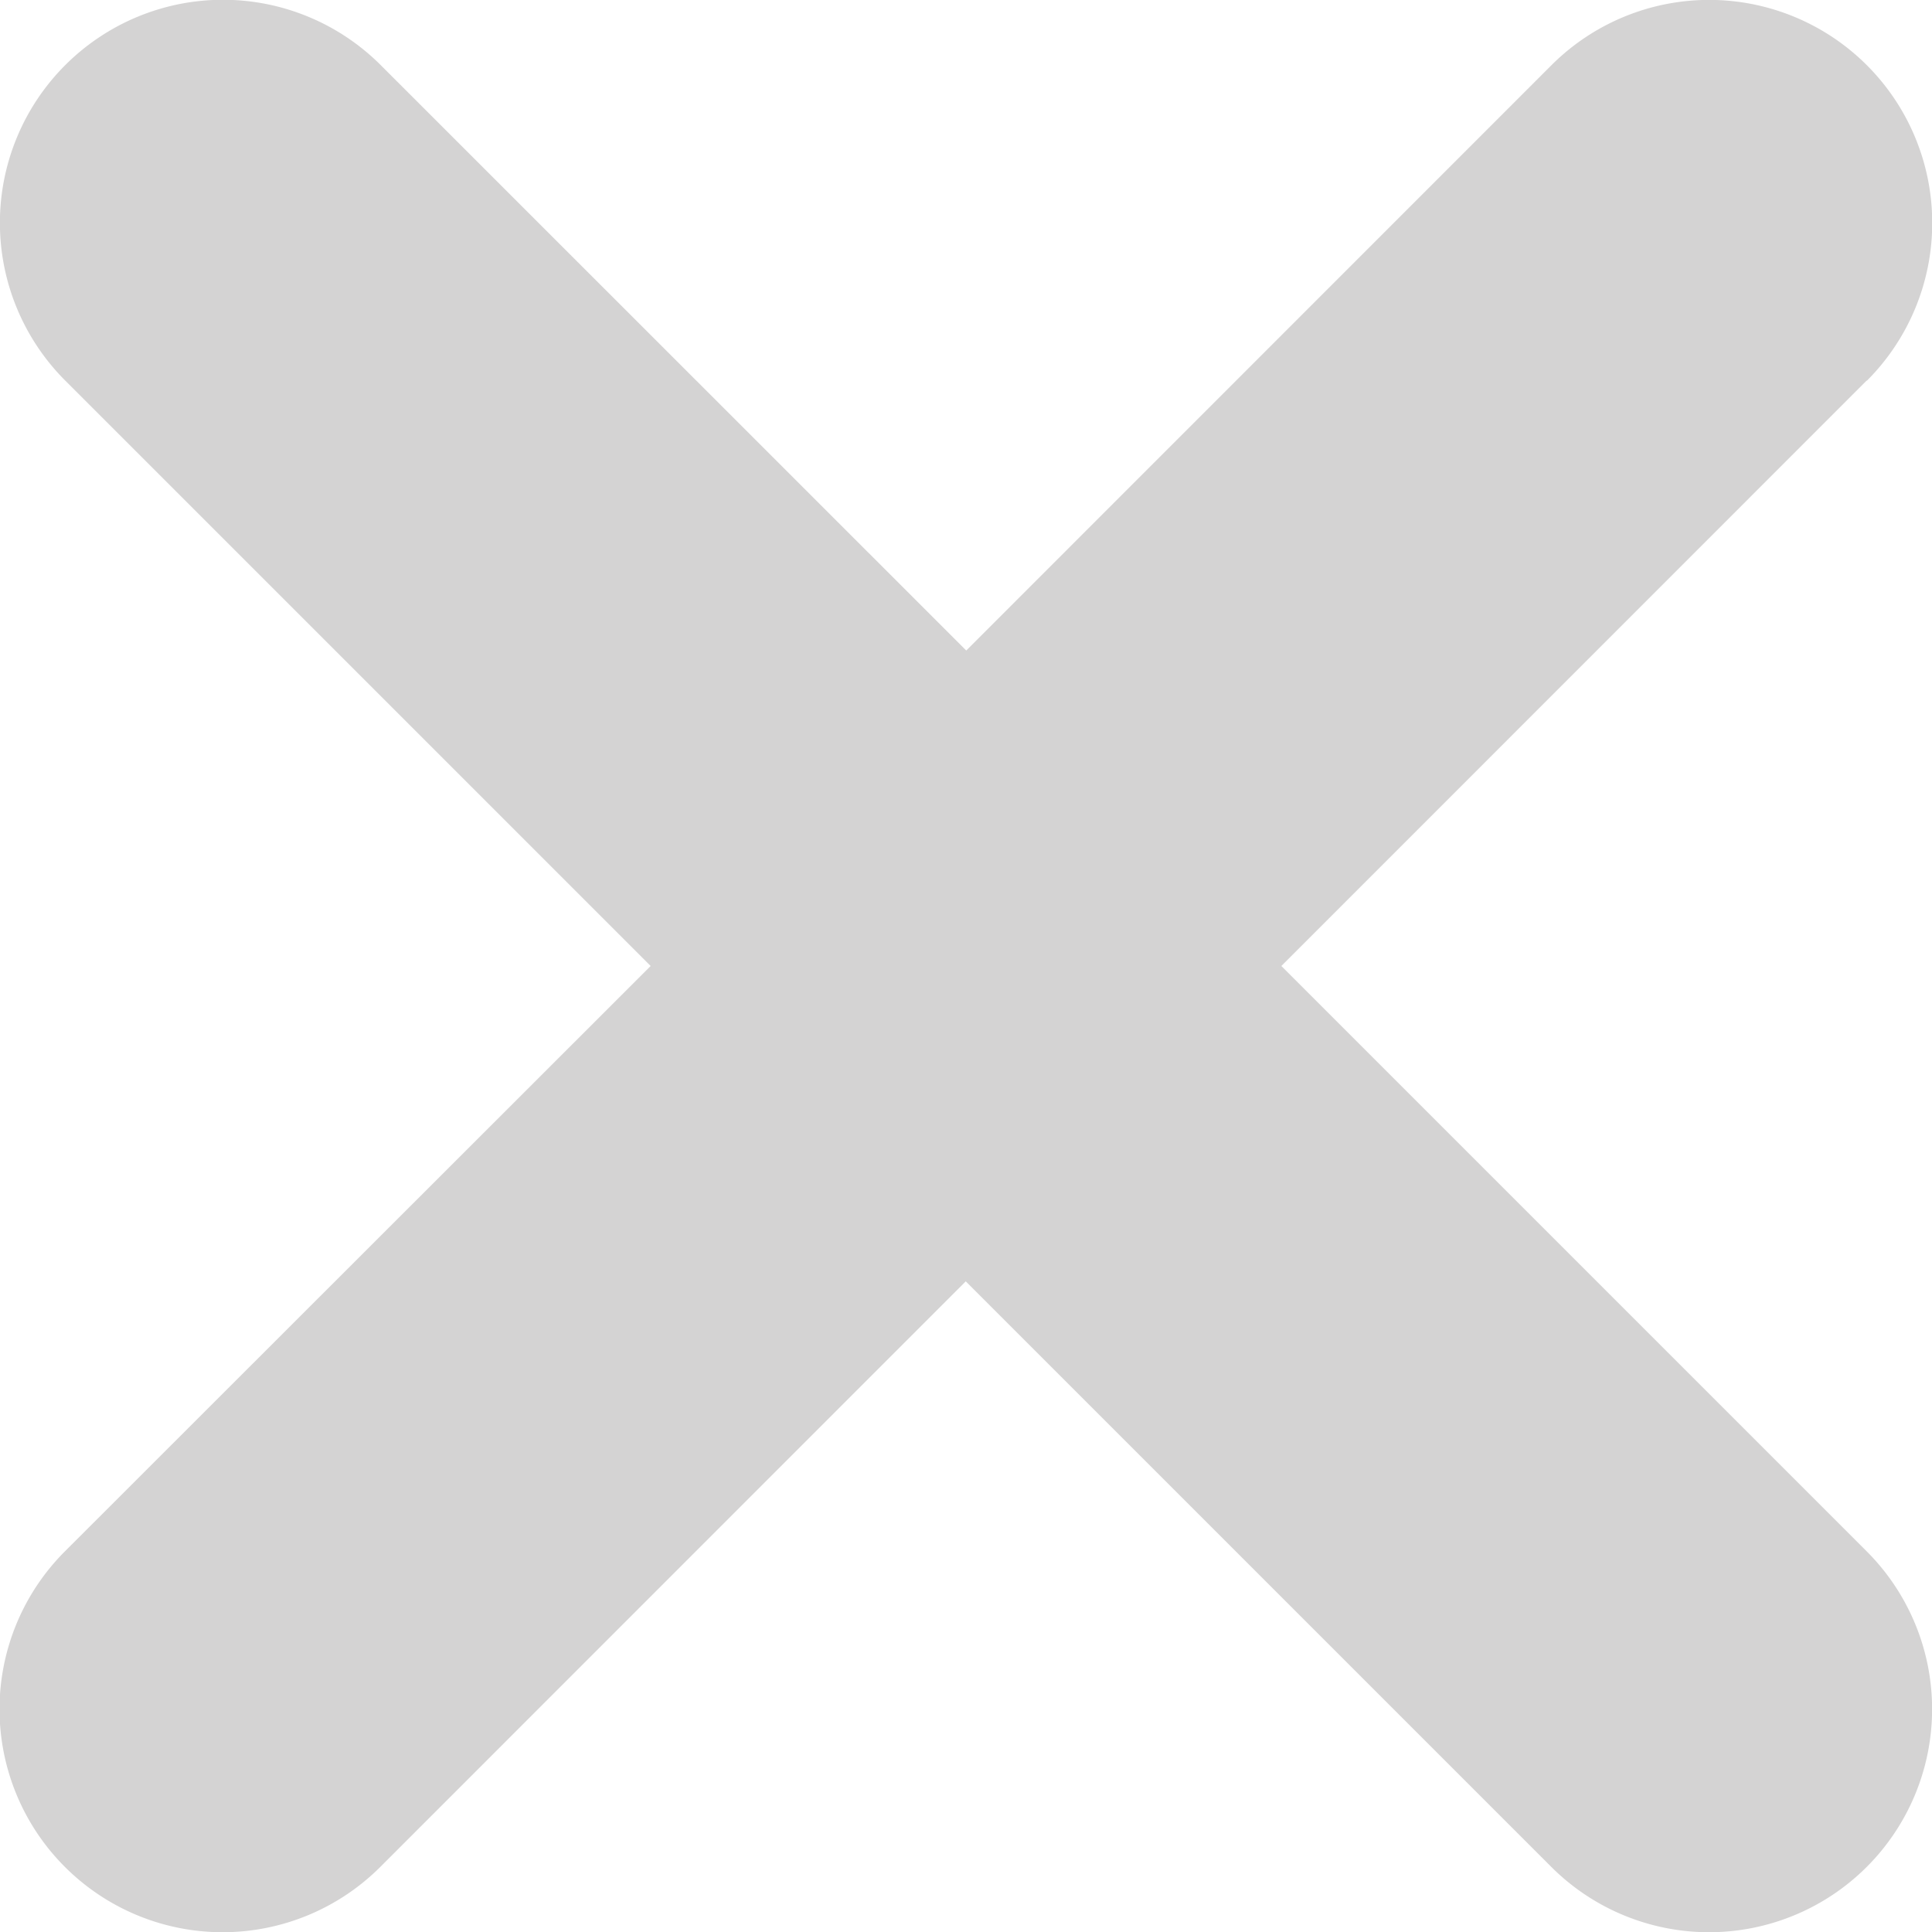 <svg xmlns="http://www.w3.org/2000/svg" width="15.31" height="15.31" viewBox="0 0 15.31 15.31">
    <path id="prefix__Cross" fill="#d4d3d3" d="M14.792 3.016l-4.638 4.639 4.639 4.639a1.766 1.766 0 1 1-2.5 2.5l-4.64-4.64-4.639 4.64a1.767 1.767 0 0 1-2.5-2.5l4.642-4.639L.517 3.016a1.766 1.766 0 1 1 2.5-2.5l4.64 4.639L12.294.517a1.767 1.767 0 0 1 2.5 2.5z"/>
</svg>
